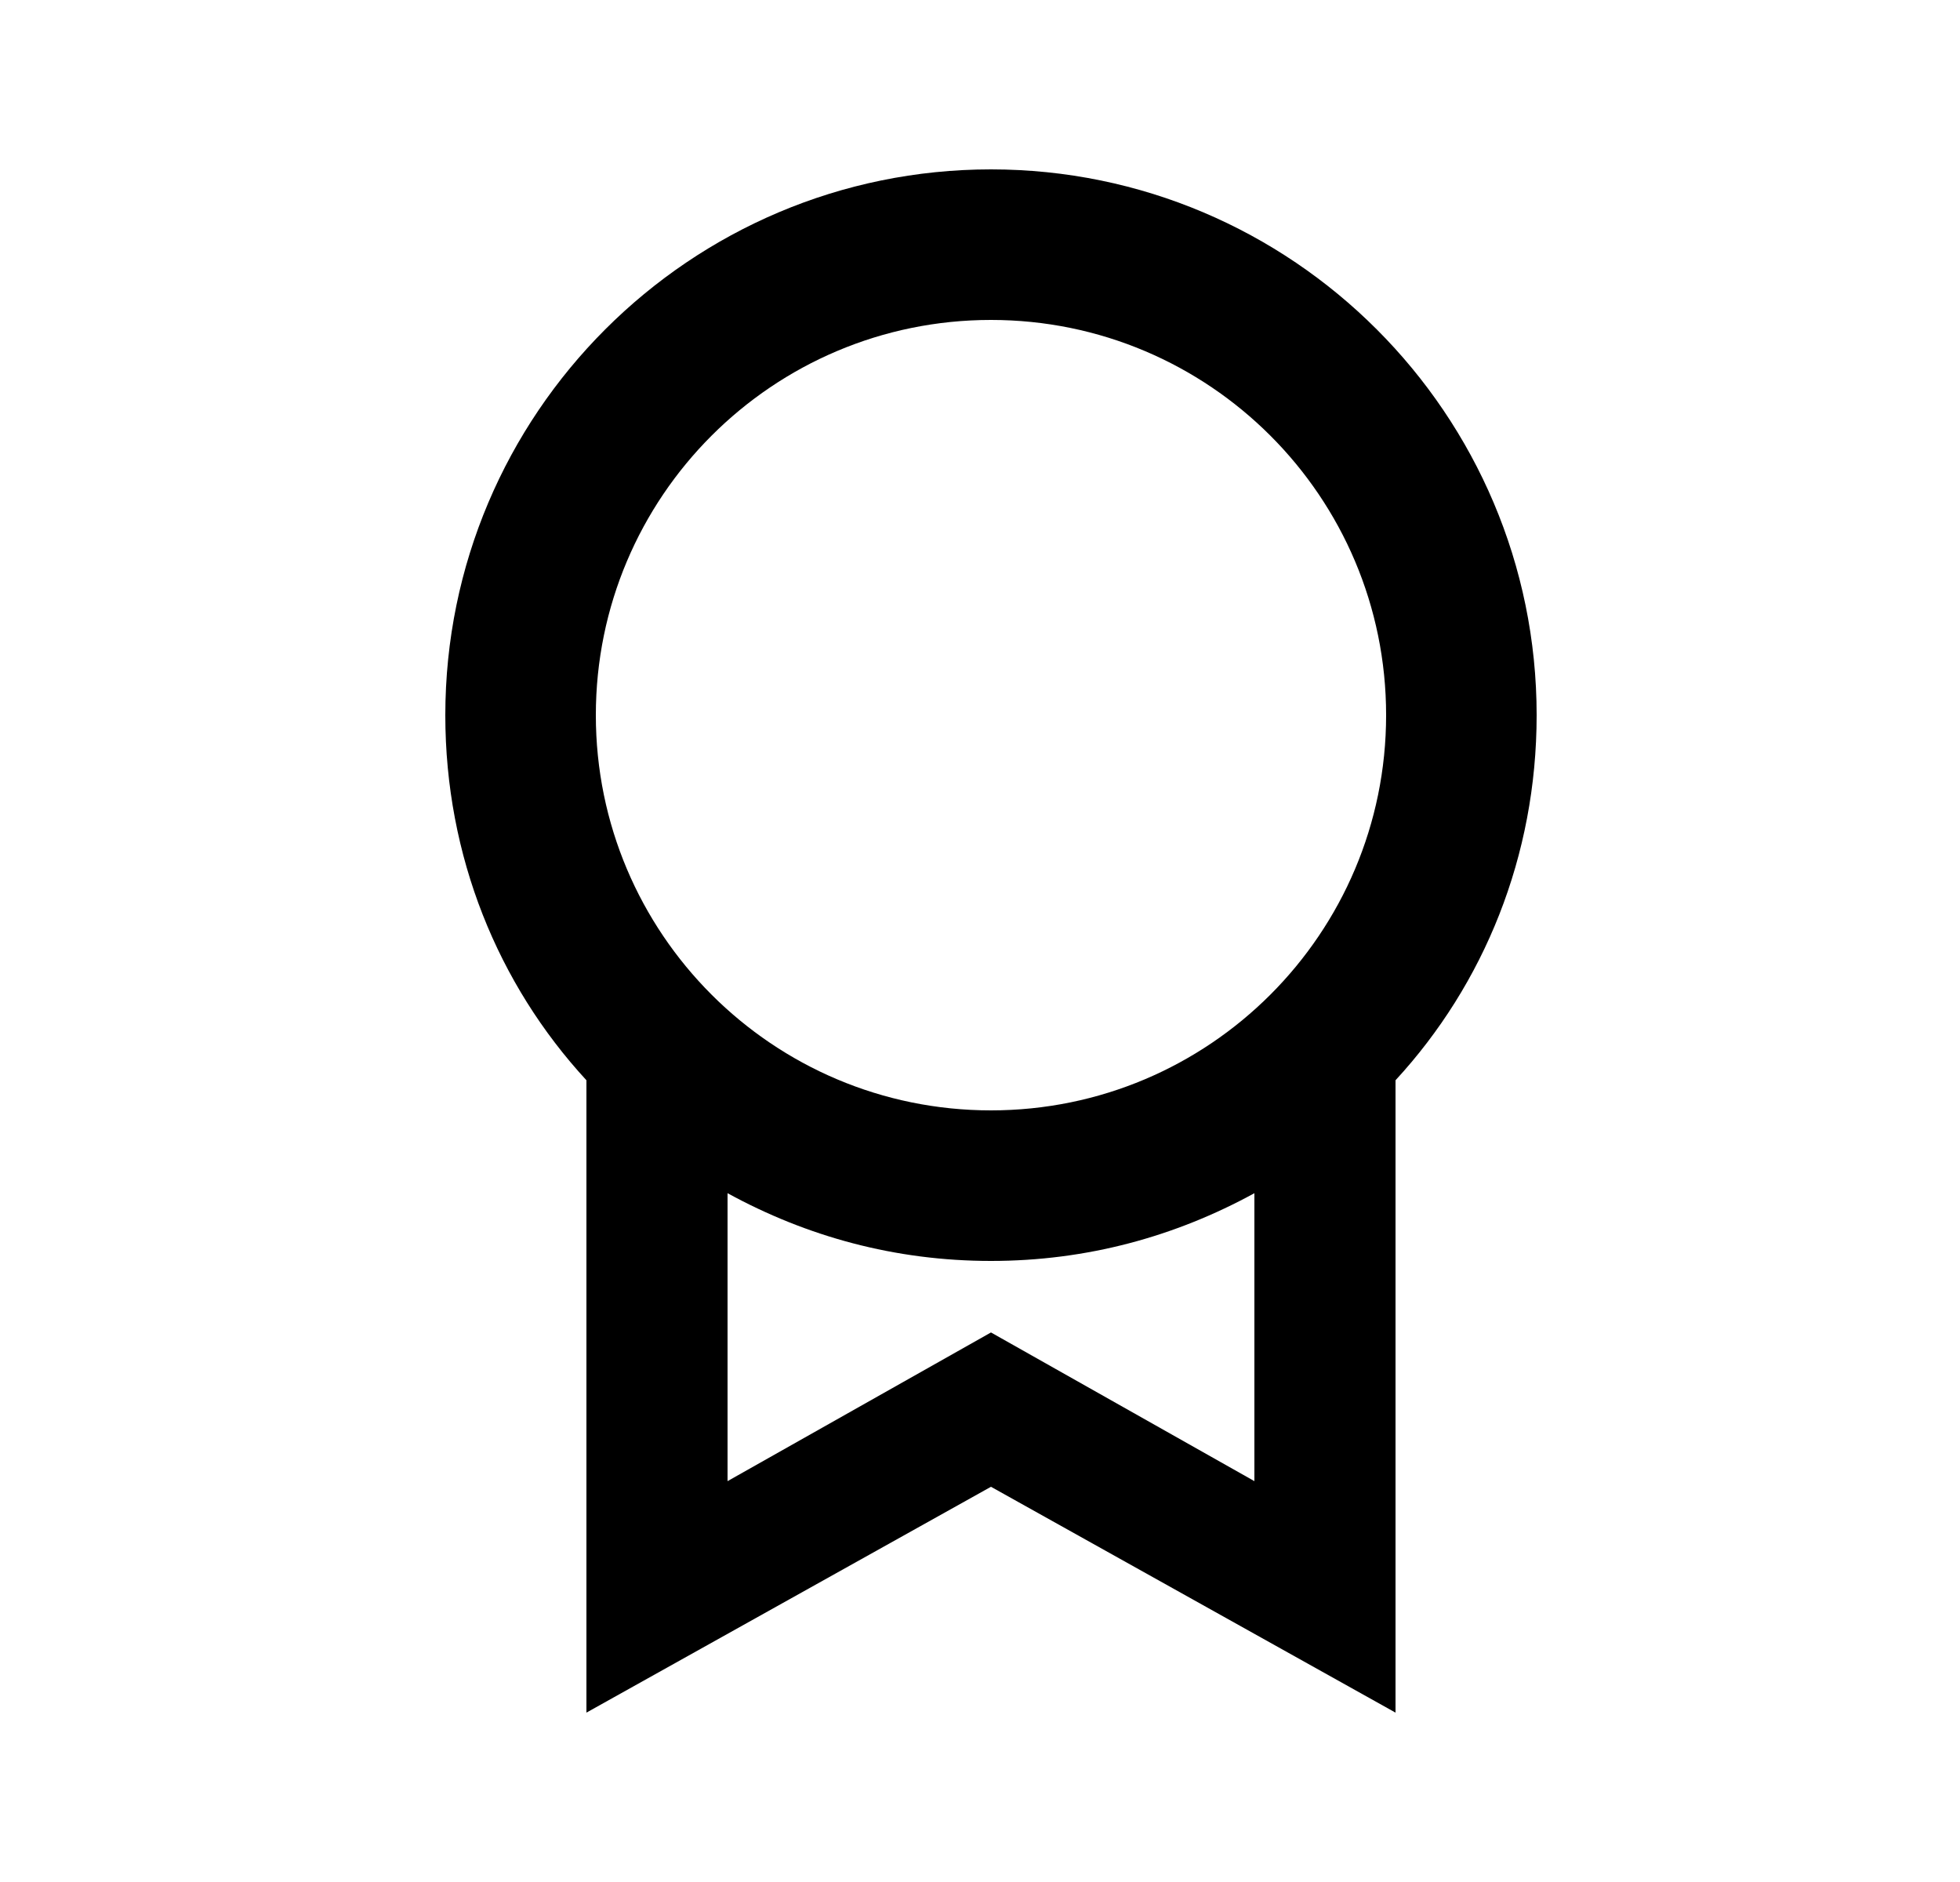 <svg width="25" height="24" viewBox="0 0 25 24" fill="none" xmlns="http://www.w3.org/2000/svg">
<path d="M7.48 13.776V21.84L12.64 18.96L17.8 21.84V13.776C18.928 12.552 19.6 10.92 19.6 9.12C19.6 5.28 16.48 2.16 12.64 2.16C8.8 2.16 5.68 5.28 5.68 9.12C5.68 10.92 6.352 12.552 7.48 13.776ZM7.6 9.12C7.6 6.336 9.856 4.08 12.64 4.08C15.424 4.08 17.68 6.336 17.68 9.12C17.68 11.904 15.424 14.16 12.64 14.16C9.856 14.16 7.6 11.904 7.6 9.12ZM9.28 18.888V15.216C10.288 15.768 11.416 16.08 12.64 16.08C13.864 16.08 14.992 15.768 16 15.216V18.888L12.64 16.992L9.28 18.888Z" fill="black"/>
</svg>
